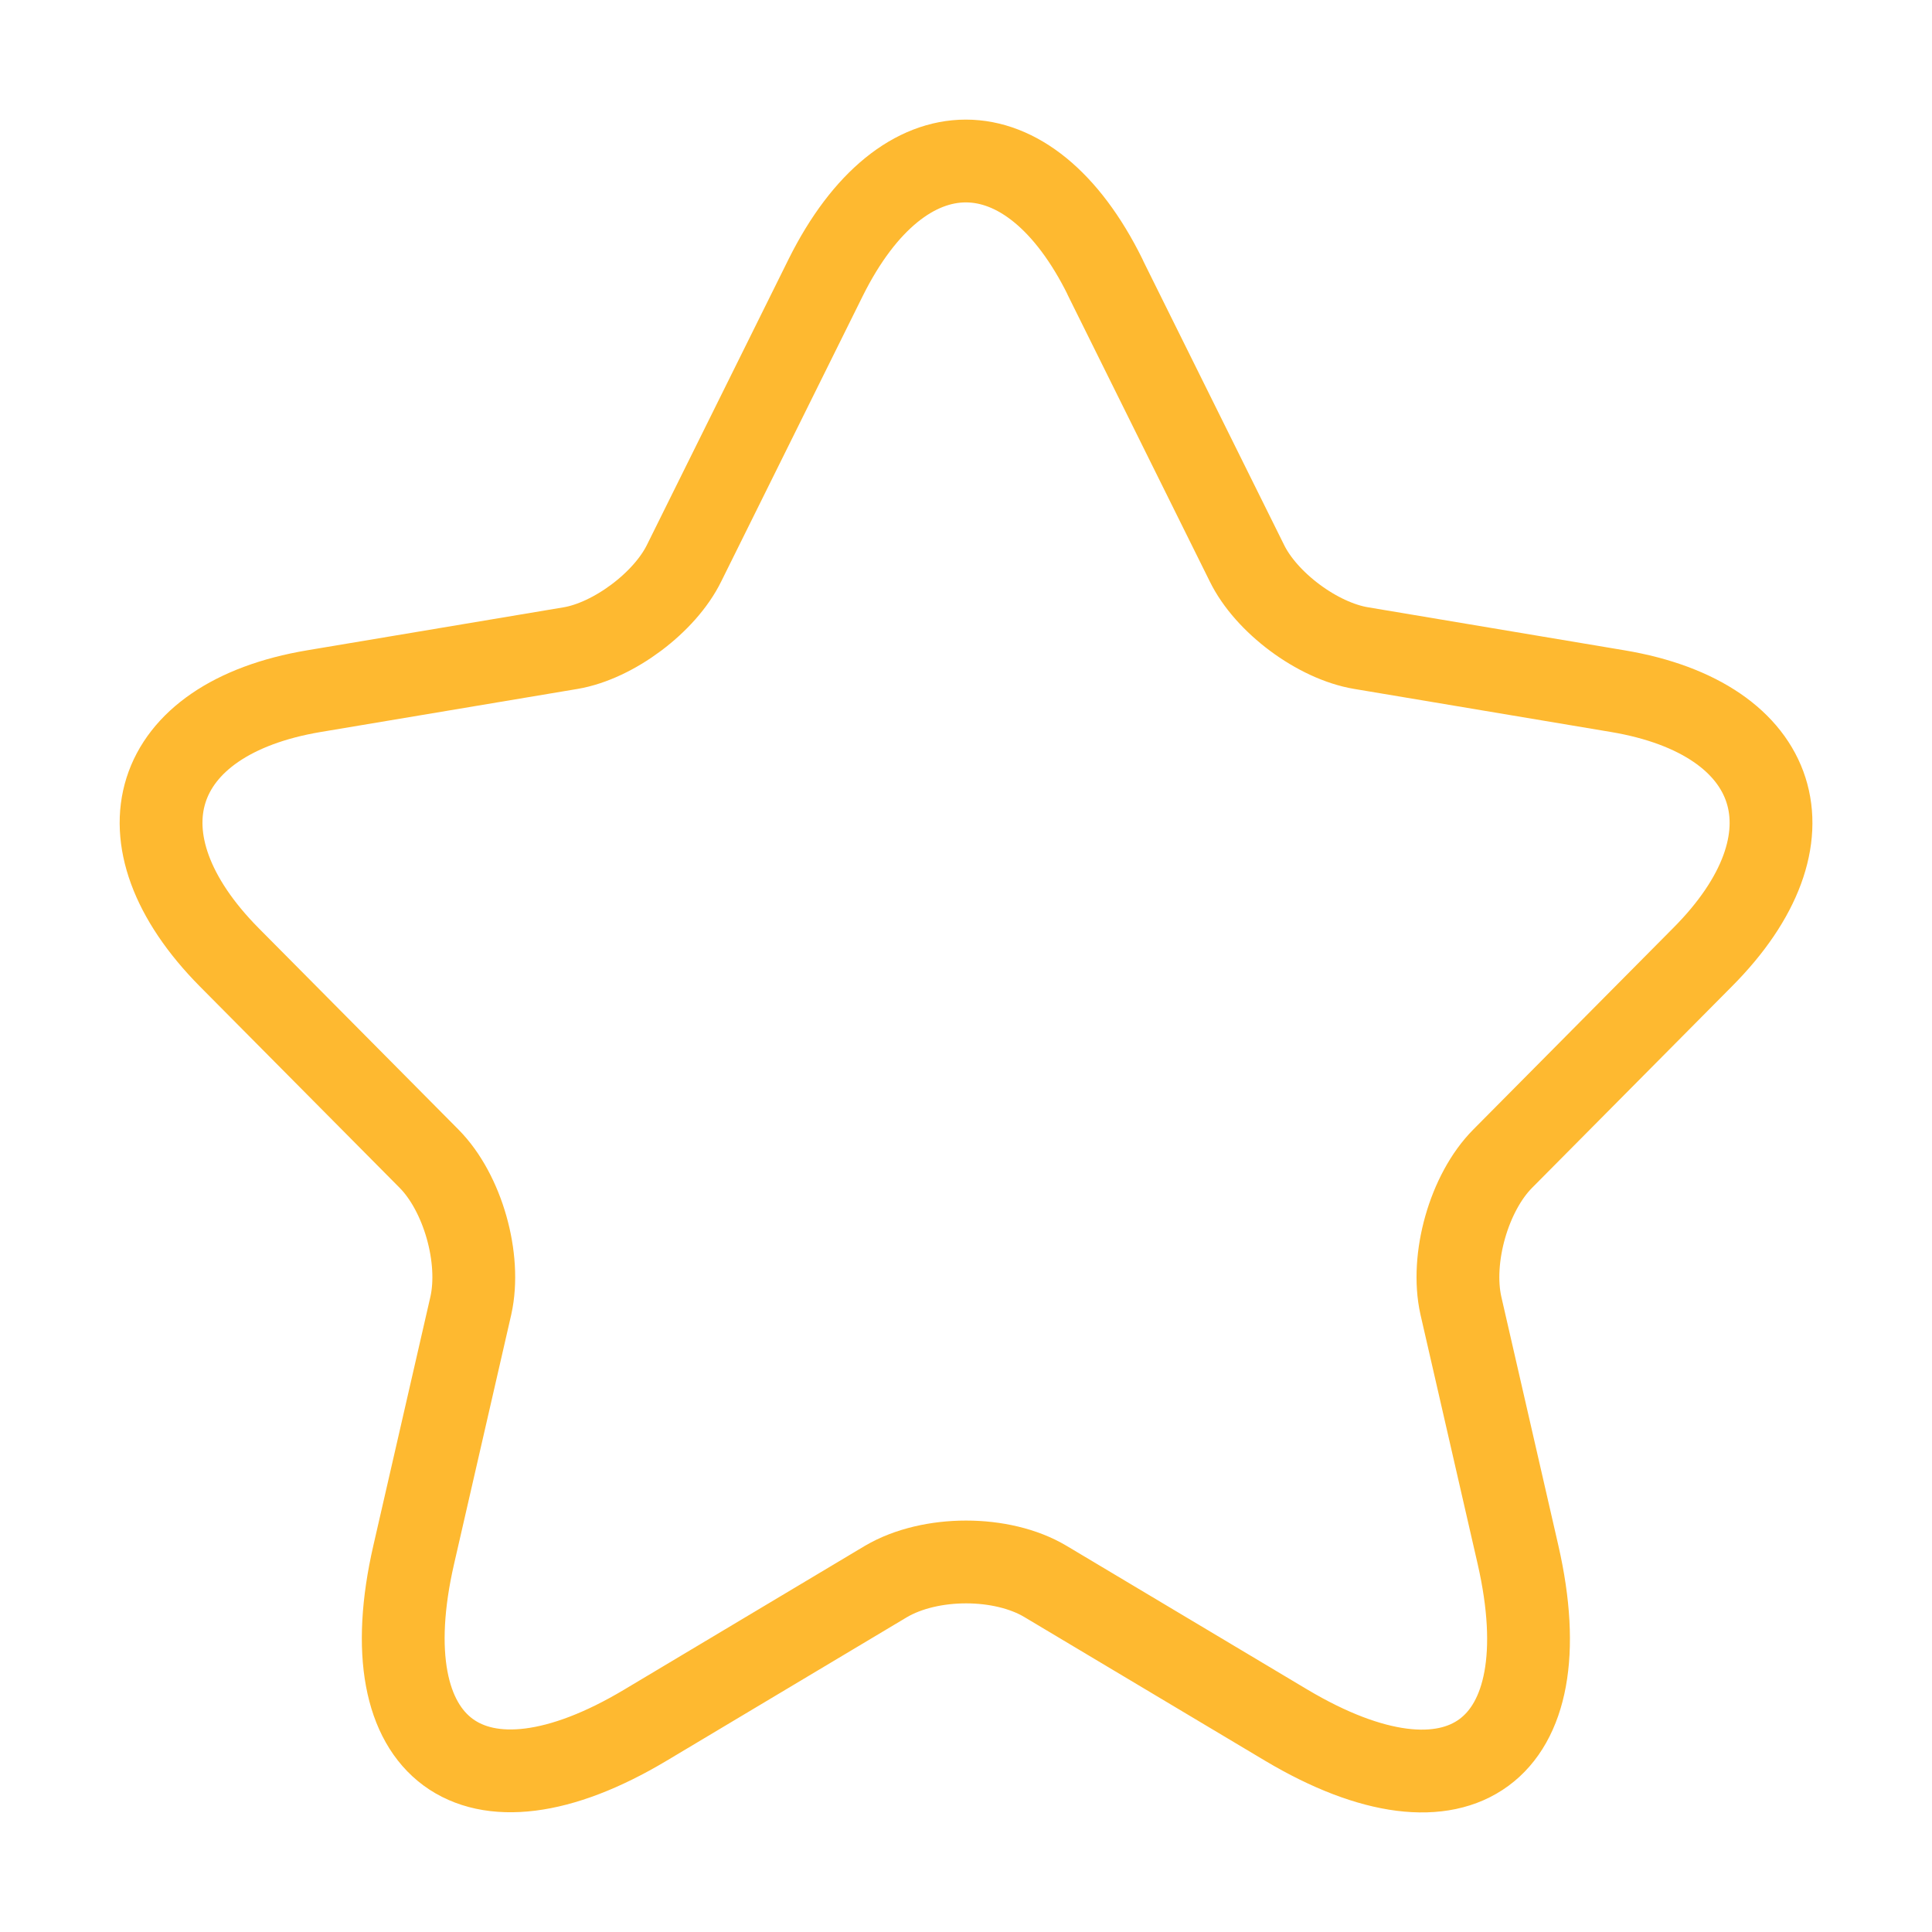 <svg width="35" height="35" viewBox="0 0 35 35" fill="none" xmlns="http://www.w3.org/2000/svg">
<path d="M20.02 5.022L22.587 10.198C22.937 10.918 23.87 11.61 24.658 11.741L29.308 12.521C32.283 13.021 32.983 15.197 30.84 17.344L27.223 20.99C26.61 21.607 26.275 22.798 26.465 23.651L27.5 28.165C28.317 31.738 26.435 33.119 23.3 31.252L18.939 28.649C18.152 28.179 16.854 28.179 16.052 28.649L11.694 31.252C8.574 33.119 6.678 31.722 7.495 28.165L8.53 23.651C8.72 22.798 8.384 21.607 7.772 20.99L4.155 17.344C2.027 15.196 2.713 13.021 5.686 12.521L10.338 11.741C11.111 11.61 12.044 10.918 12.395 10.198L14.961 5.022C16.361 2.215 18.636 2.215 20.022 5.022" stroke="#FEB930" stroke-width="1.5" stroke-linecap="round" stroke-linejoin="round"/>
</svg>

